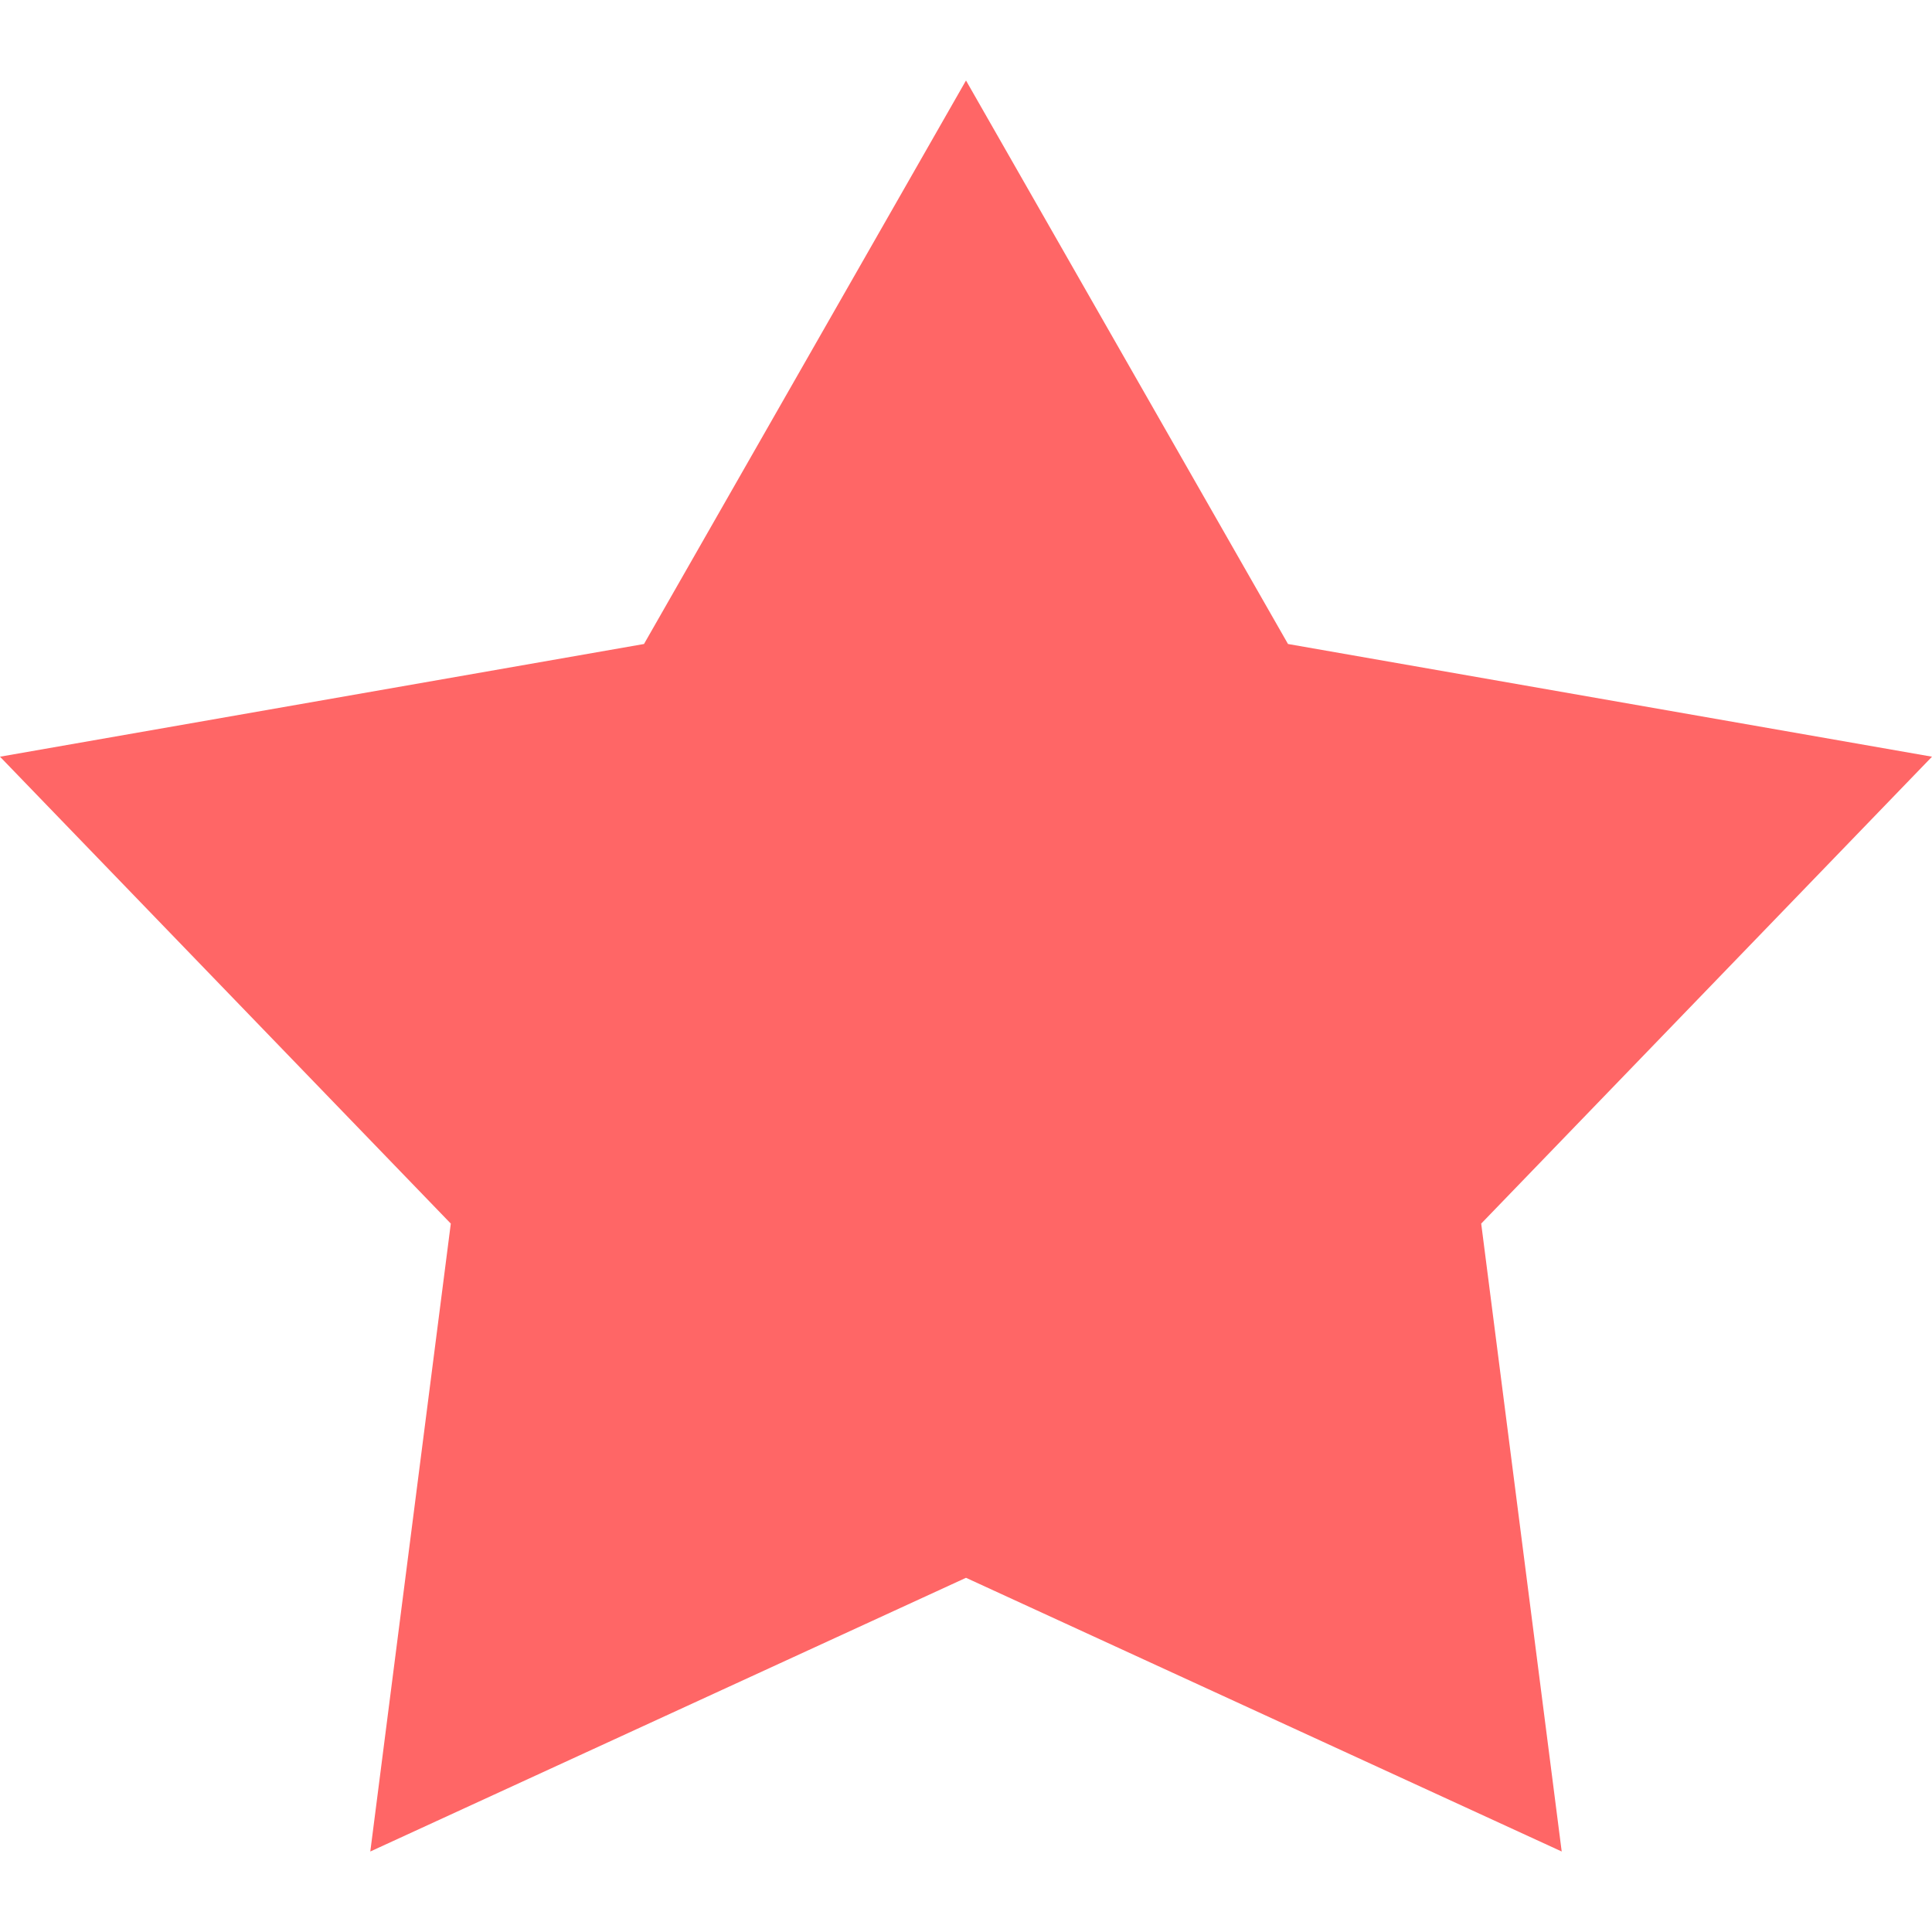 <?xml version="1.0" encoding="utf-8"?>
<!-- Generator: Adobe Illustrator 21.0.0, SVG Export Plug-In . SVG Version: 6.00 Build 0)  -->
<svg version="1.1" id="Слой_1" xmlns="http://www.w3.org/2000/svg" xmlns:xlink="http://www.w3.org/1999/xlink" x="0px" y="0px"
	 width="12px" height="12px" viewBox="0 0 12 12" style="enable-background:new 0 0 12 12;" xml:space="preserve">
<style type="text/css">
	.st0{fill-rule:evenodd;clip-rule:evenodd;fill:#FF6666;}
</style>
<path class="st0" d="M6,0.5L8,4l4,0.7L9.2,7.6l0.5,3.9L6,9.8l-3.7,1.7l0.5-3.9L0,4.7L4,4L6,0.5"/>
</svg>
